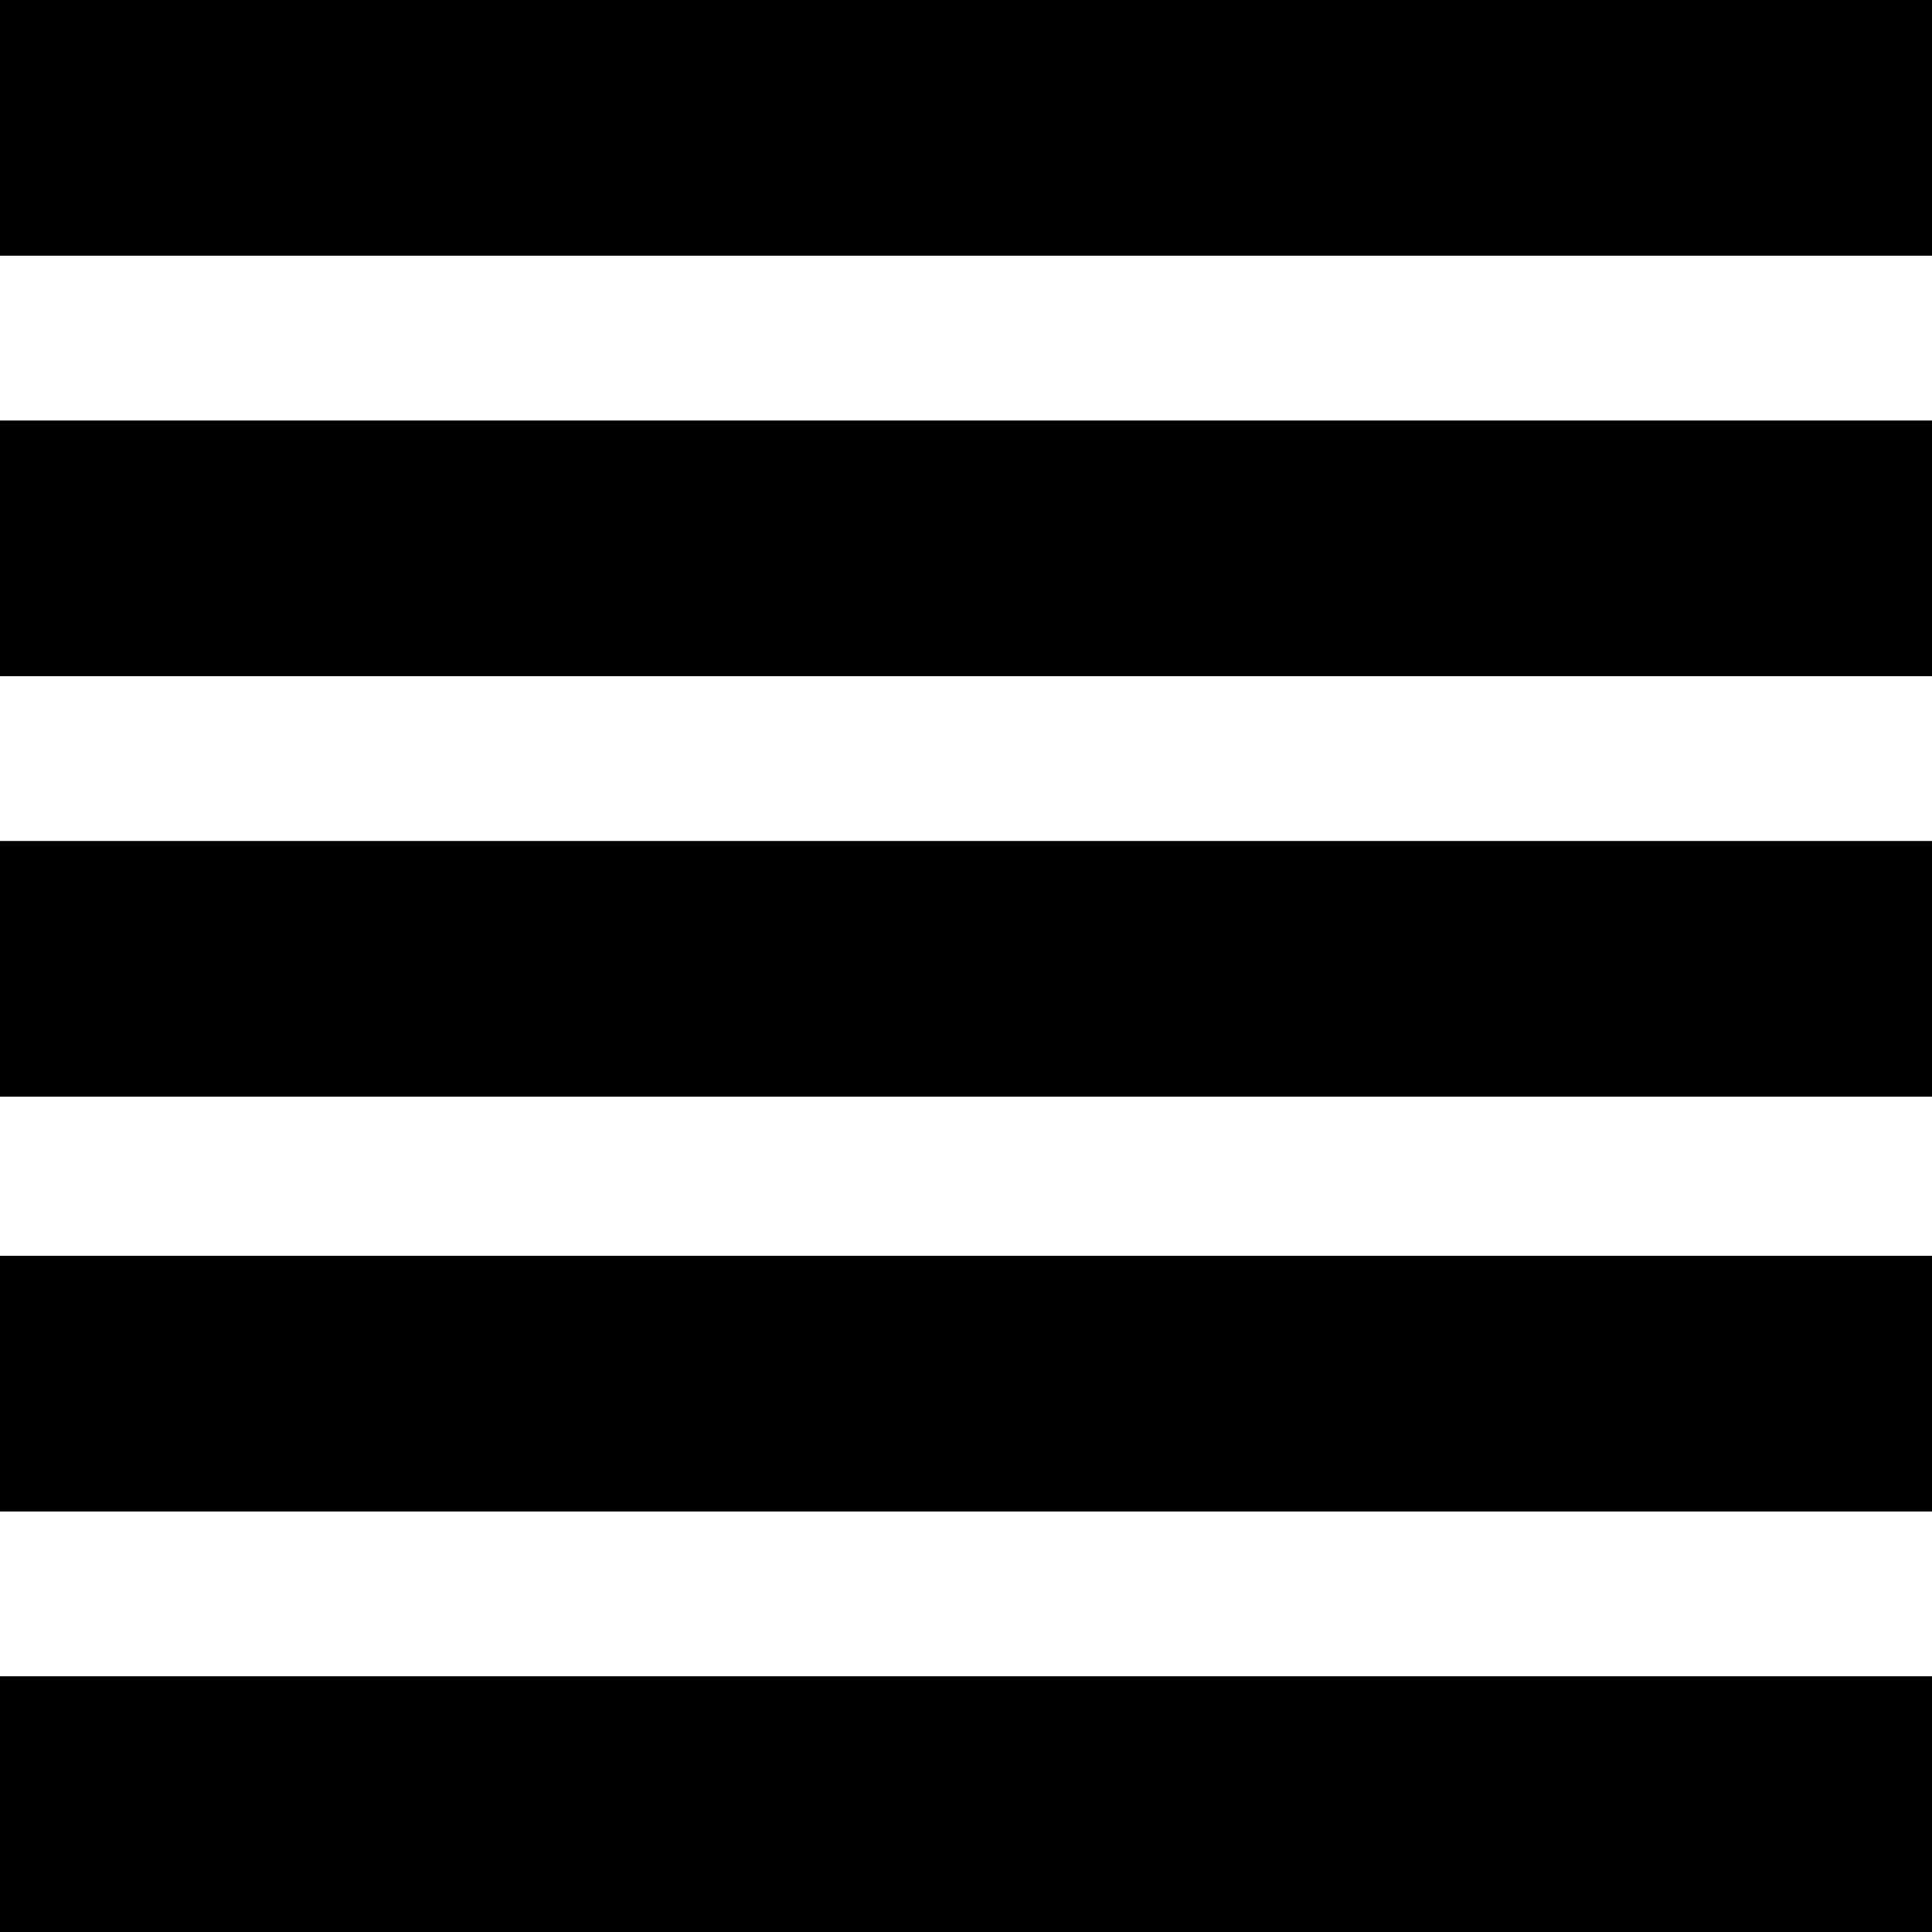 <svg  xmlns="http://www.w3.org/2000/svg" viewBox="0 0 34 34" fill="currentColor" stroke-width="0" height="1em" width="1em">
  <path d="M34,4.5H0V0h34V4.5z M34,7.4H0v4.5h34V7.4z M0,19.3h34v-4.5H0V19.3z M0,26.6h34v-4.5H0V26.6z M34,29.5H0V34h34V29.5z" />
</svg>
